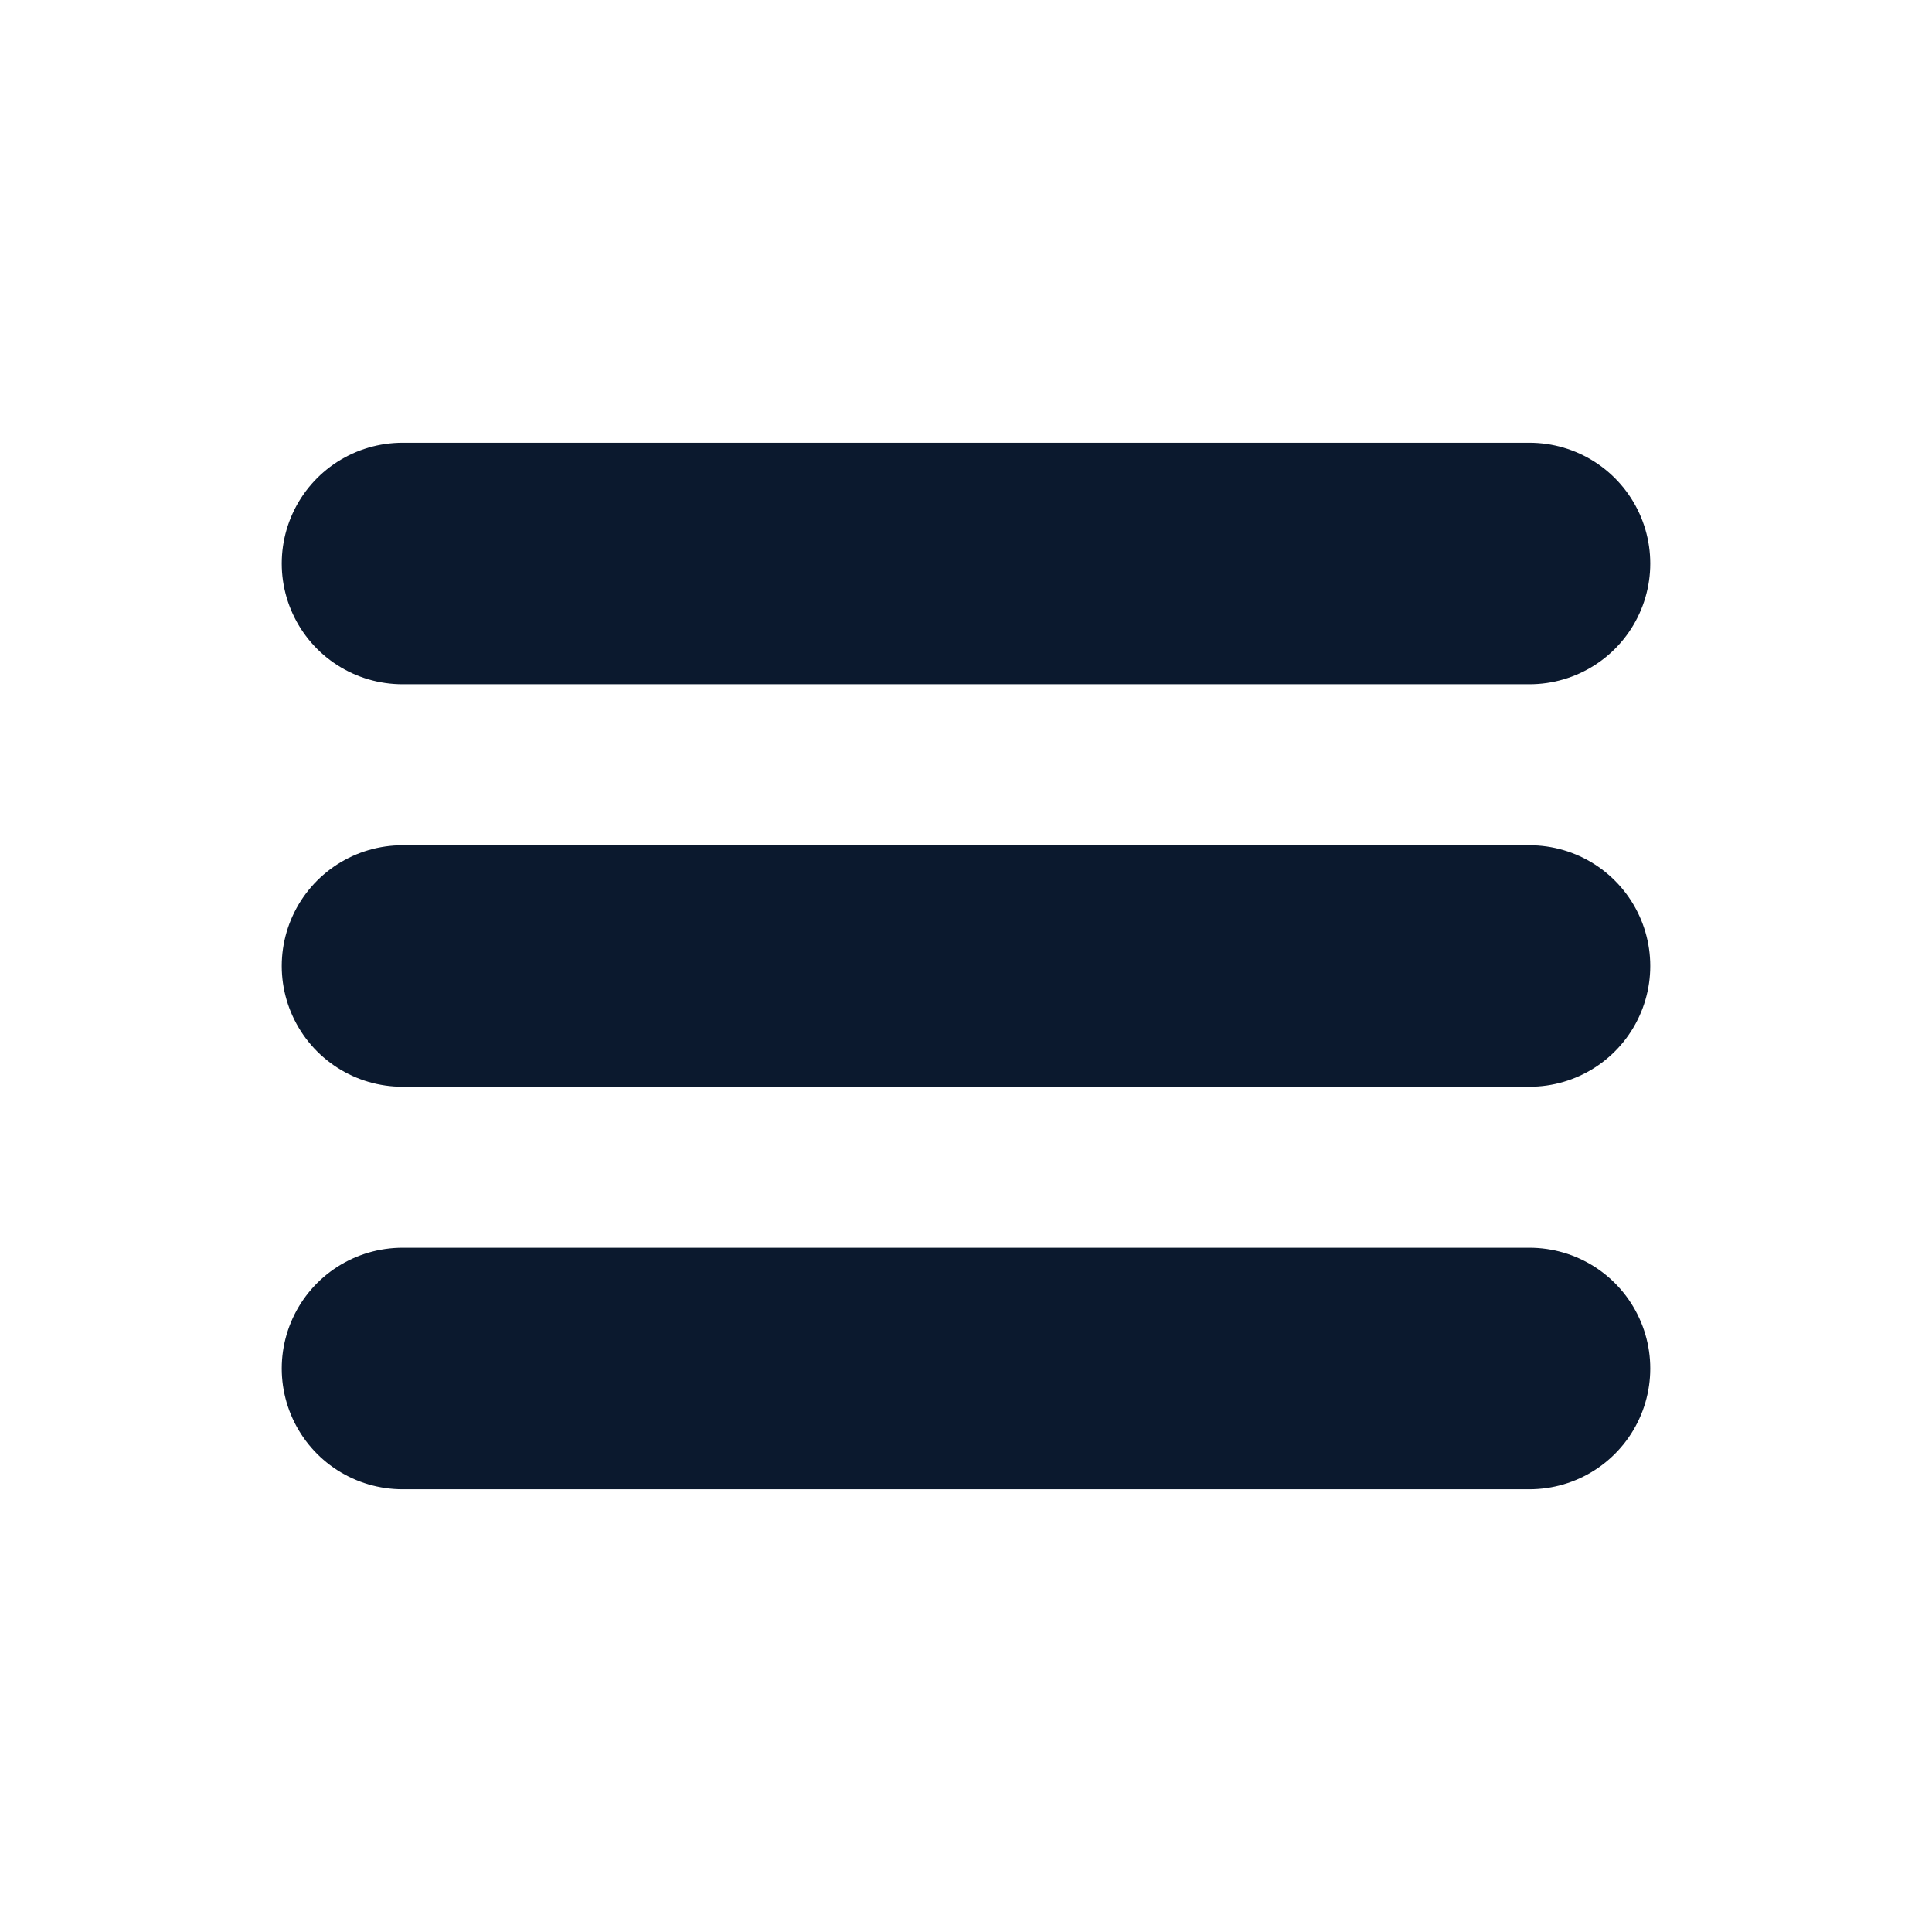 <?xml version="1.0" encoding="utf-8"?><!-- Uploaded to: SVG Repo, www.svgrepo.com, Generator: SVG Repo Mixer Tools -->
<svg width="800px" height="800px" viewBox="0 0 24 24" fill="none" xmlns="http://www.w3.org/2000/svg">
<path d="M5 7H19" stroke="#0b192e" stroke-width="3" stroke-linecap="round" stroke-linejoin="round"/>
<path d="M5 12L19 12" stroke="#0b192e" stroke-width="3" stroke-linecap="round" stroke-linejoin="round"/>
<path d="M5 17L19 17" stroke="#0b192e" stroke-width="3" stroke-linecap="round" stroke-linejoin="round"/>
</svg>
